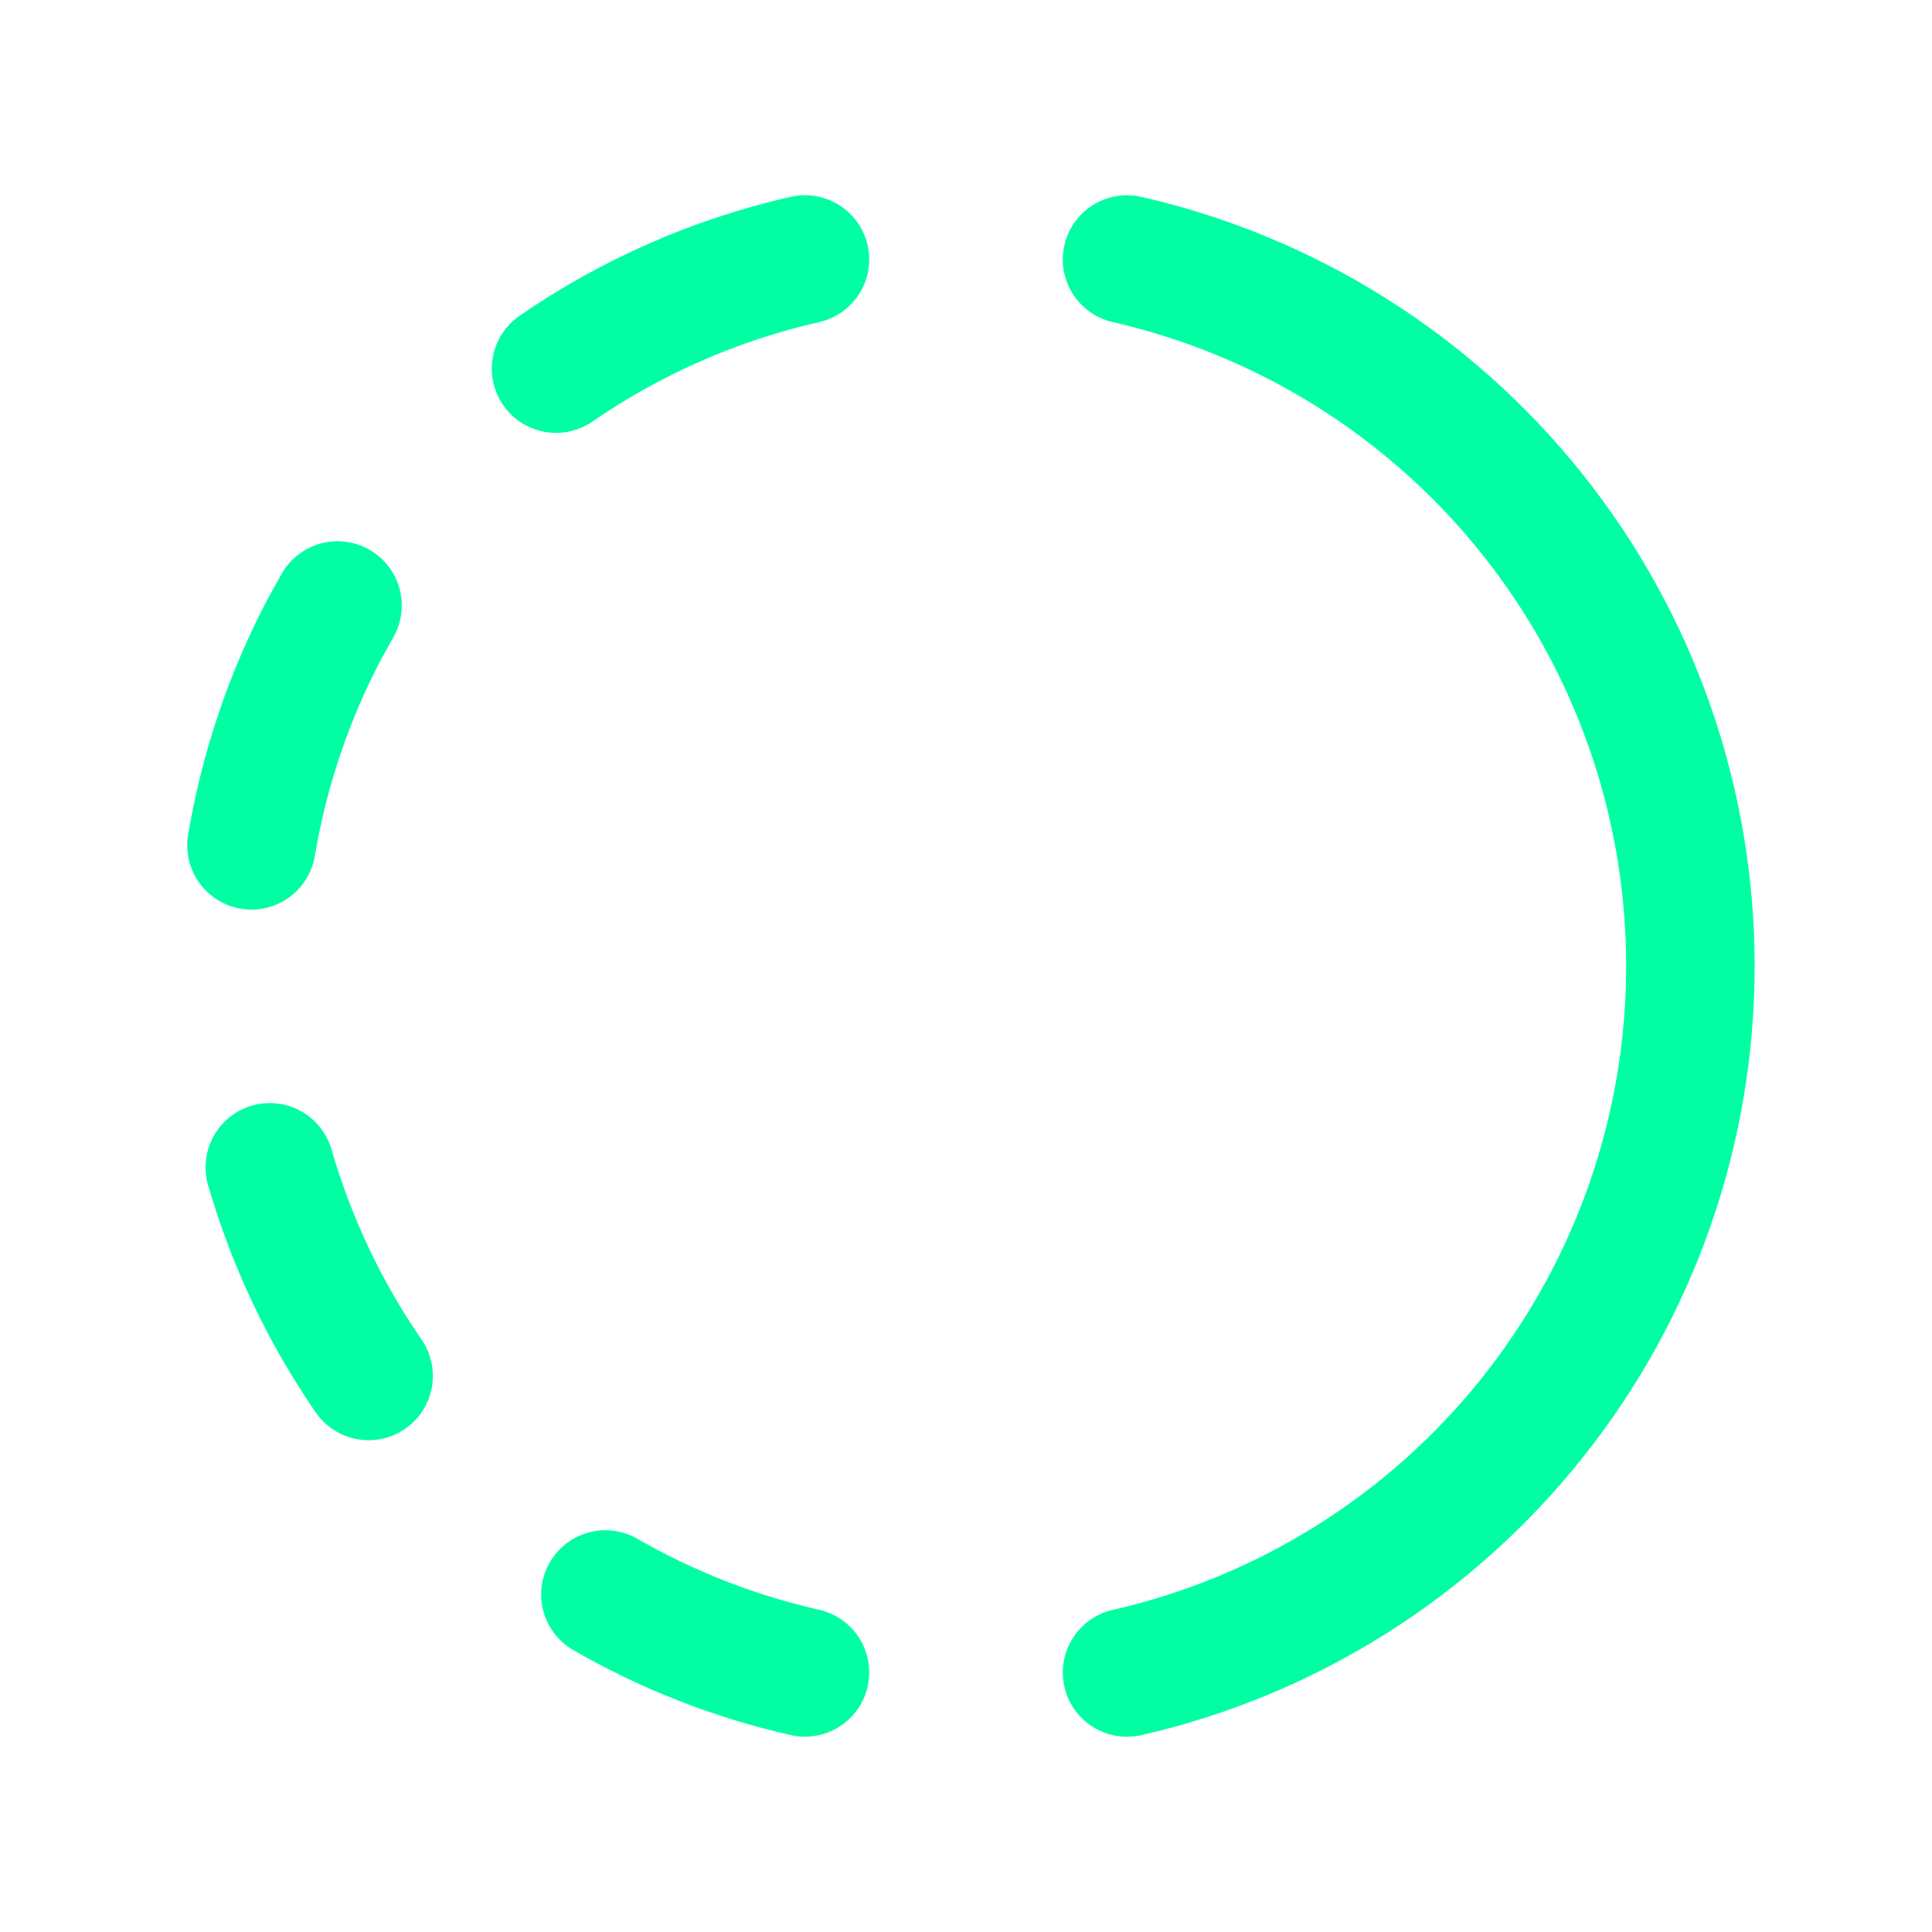 <svg width="20" height="20" viewBox="0 0 20 20" fill="none" xmlns="http://www.w3.org/2000/svg">
<g clip-path="url(#clip0_26_92141)">
<path d="M8.333 17.313C7.608 17.149 6.911 16.877 6.267 16.506" stroke="#00FFA3" stroke-width="1.33" stroke-linecap="round" stroke-linejoin="round"/>
<path d="M11.667 2.686C13.323 3.064 14.803 3.994 15.862 5.322C16.922 6.651 17.499 8.3 17.499 10C17.499 11.699 16.922 13.348 15.862 14.677C14.803 16.006 13.323 16.936 11.667 17.314" stroke="#00FFA3" stroke-width="1.33" stroke-linecap="round" stroke-linejoin="round"/>
<path d="M3.816 14.244C3.361 13.584 3.016 12.854 2.793 12.084" stroke="#00FFA3" stroke-width="1.33" stroke-linecap="round" stroke-linejoin="round"/>
<path d="M2.603 8.751C2.737 7.959 2.993 7.209 3.353 6.522L3.494 6.268" stroke="#00FFA3" stroke-width="1.33" stroke-linecap="round" stroke-linejoin="round"/>
<path d="M5.756 3.816C6.536 3.279 7.41 2.895 8.333 2.686" stroke="#00FFA3" stroke-width="1.33" stroke-linecap="round" stroke-linejoin="round"/>
</g>
<defs>
<clipPath id="clip0_26_92141">
<rect width="20" height="20" fill="white"/>
</clipPath>
</defs>
</svg>
